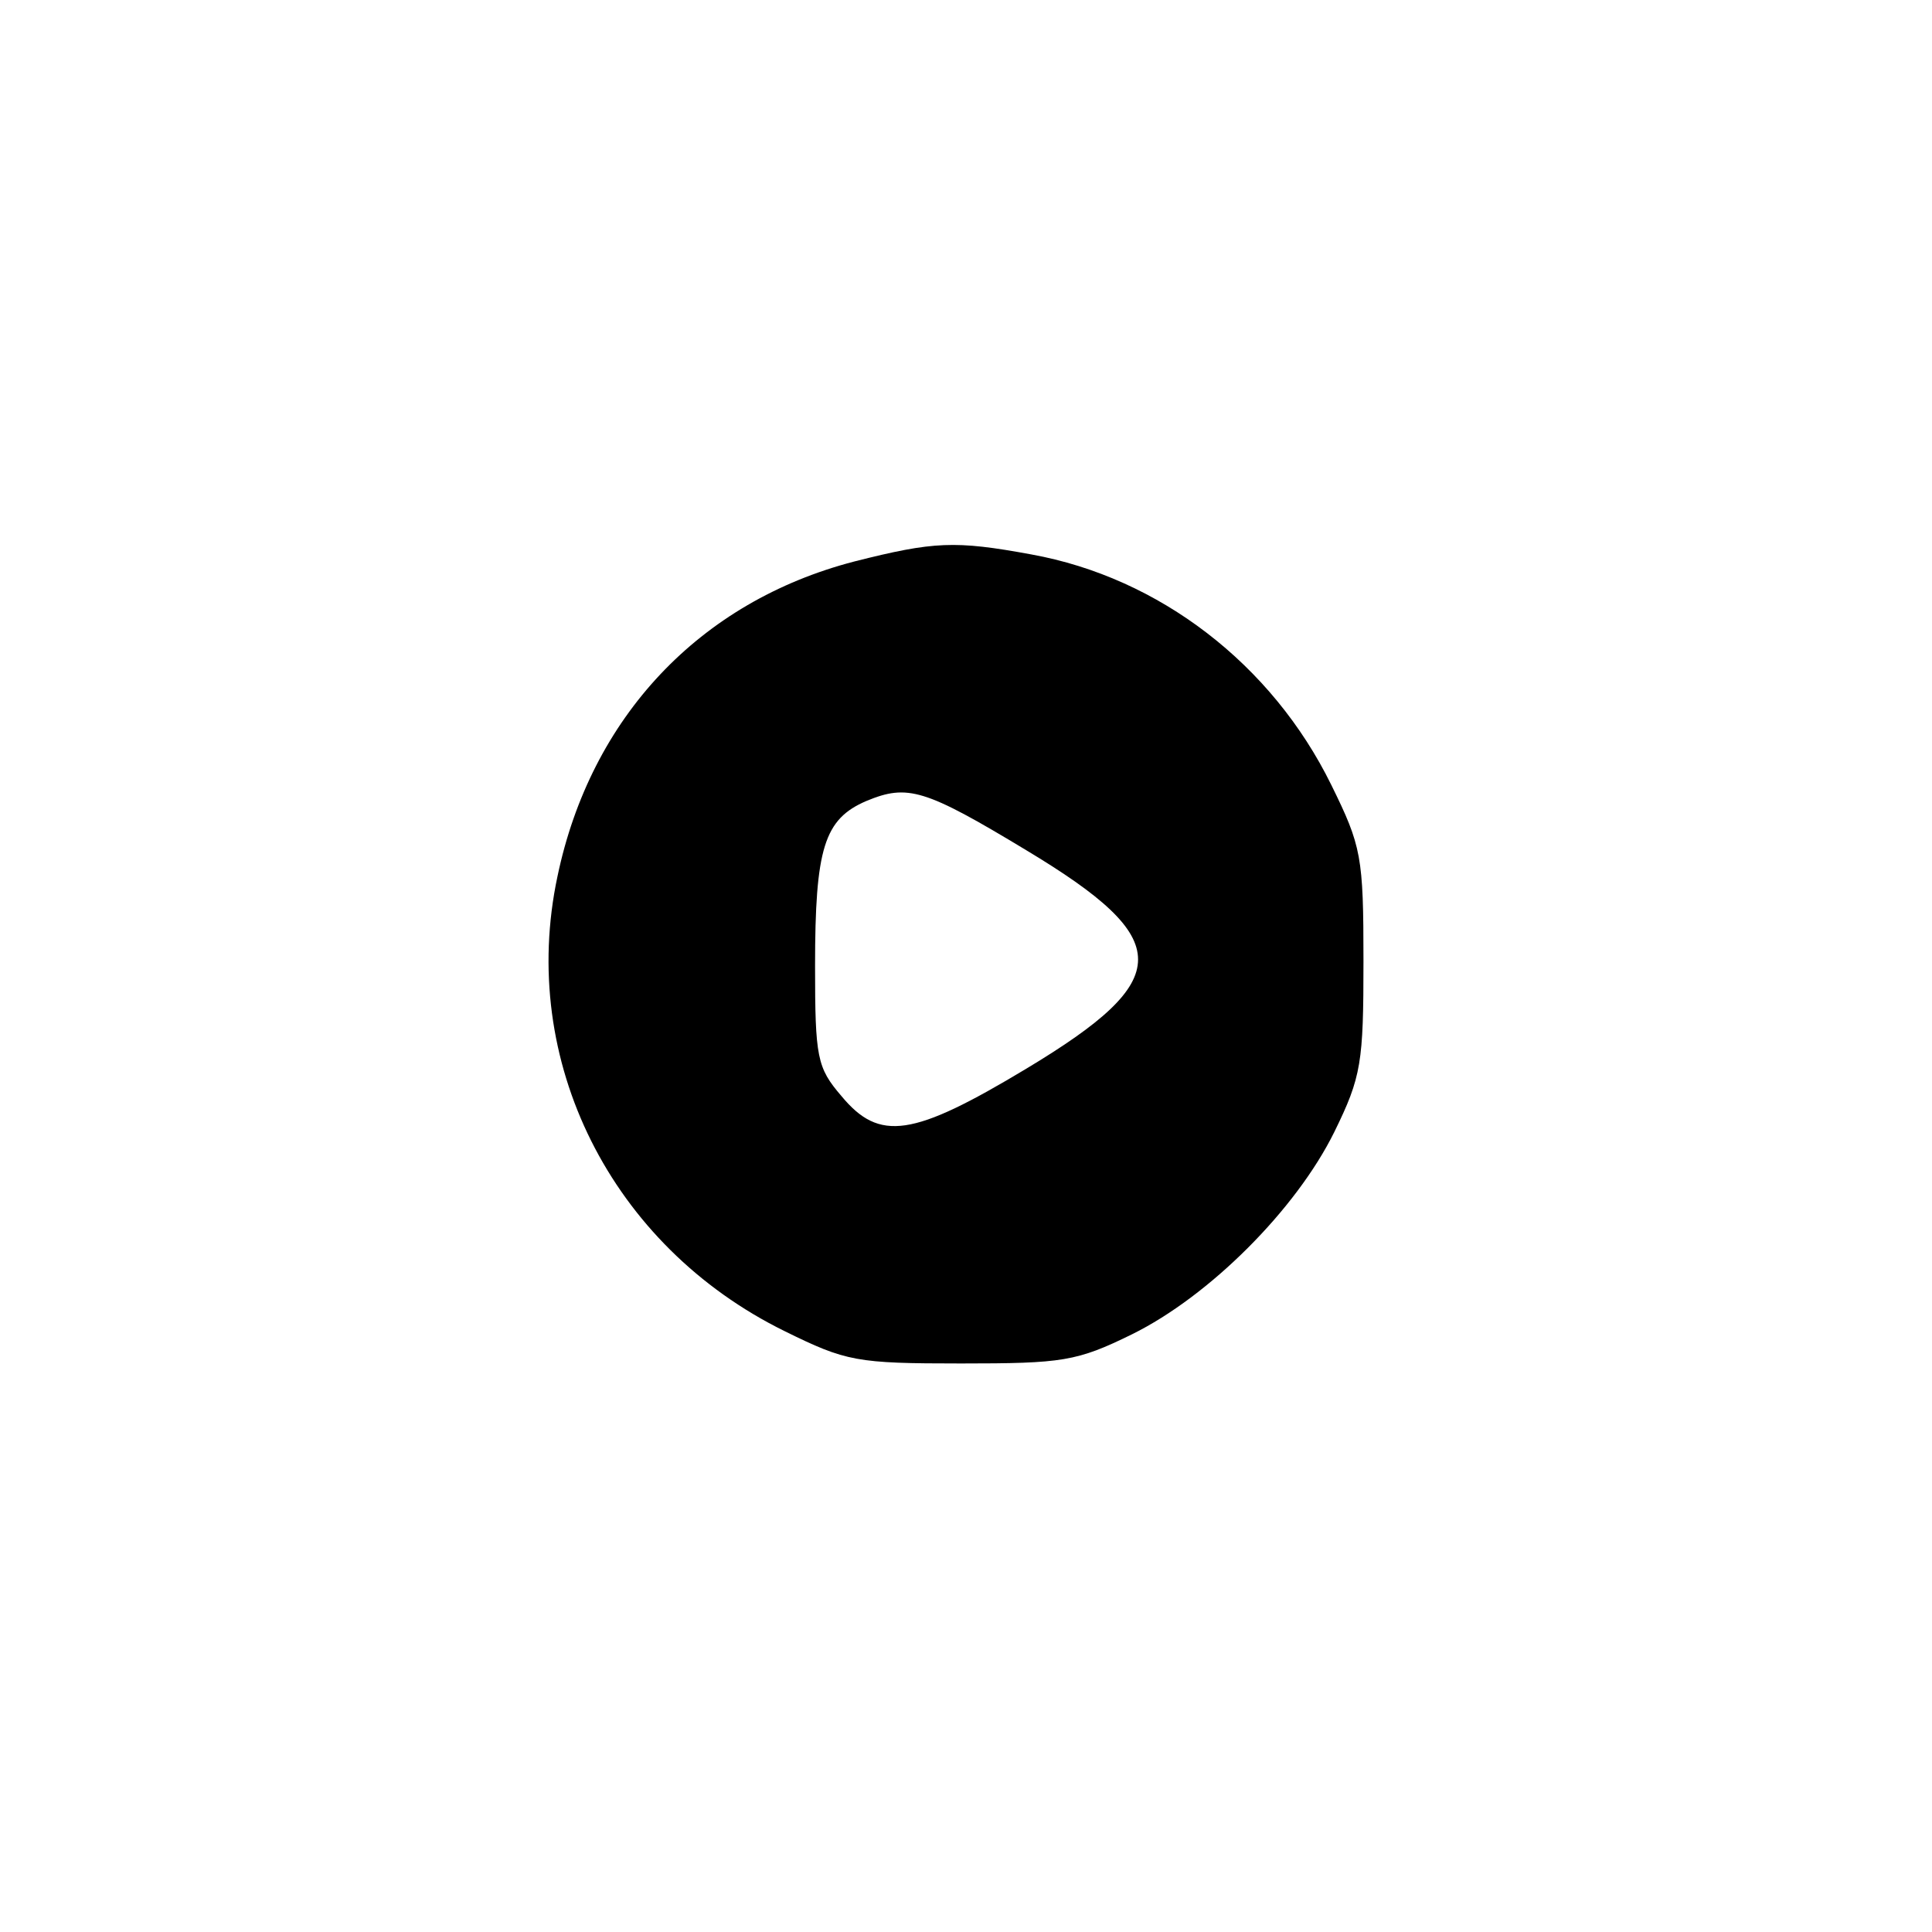 <?xml version="1.0" standalone="no"?>
<!DOCTYPE svg PUBLIC "-//W3C//DTD SVG 20010904//EN"
 "http://www.w3.org/TR/2001/REC-SVG-20010904/DTD/svg10.dtd">
<svg version="1.0" xmlns="http://www.w3.org/2000/svg"
 width="192pt" height="192pt" viewBox="0 0 192 192"
 preserveAspectRatio="xMidYMid meet">
<g transform="translate(0,192) scale(0.1,-0.1)"
fill="#000000" stroke="none">
811 c445 -92 729 -532 635 -987 -62 -301 -295 -546 -601 -630 -91 -26 -329
-26 -420 0 -291 80 -516 305 -596 596 -26 91 -26 329 0 420 120 433 542 692
982 601z"/>
<path d="M849 1362 c-154 -40 -262 -155 -295 -313 -39 -183 53 -367 226 -452
61 -30 71 -32 175 -32 101 0 115 2 170 29 77 38 163 124 201 201 27 55 29 69
29 170 0 104 -2 114 -32 175 -59 120 -171 206 -298 229 -76 14 -97 13 -176 -7z
m171 -287 c148 -89 148 -128 0 -217 -113 -68 -146 -73 -184 -27 -24 28 -26 38
-26 129 0 117 9 146 51 164 41 17 58 12 159 -49z"/>
</g>
</svg>
